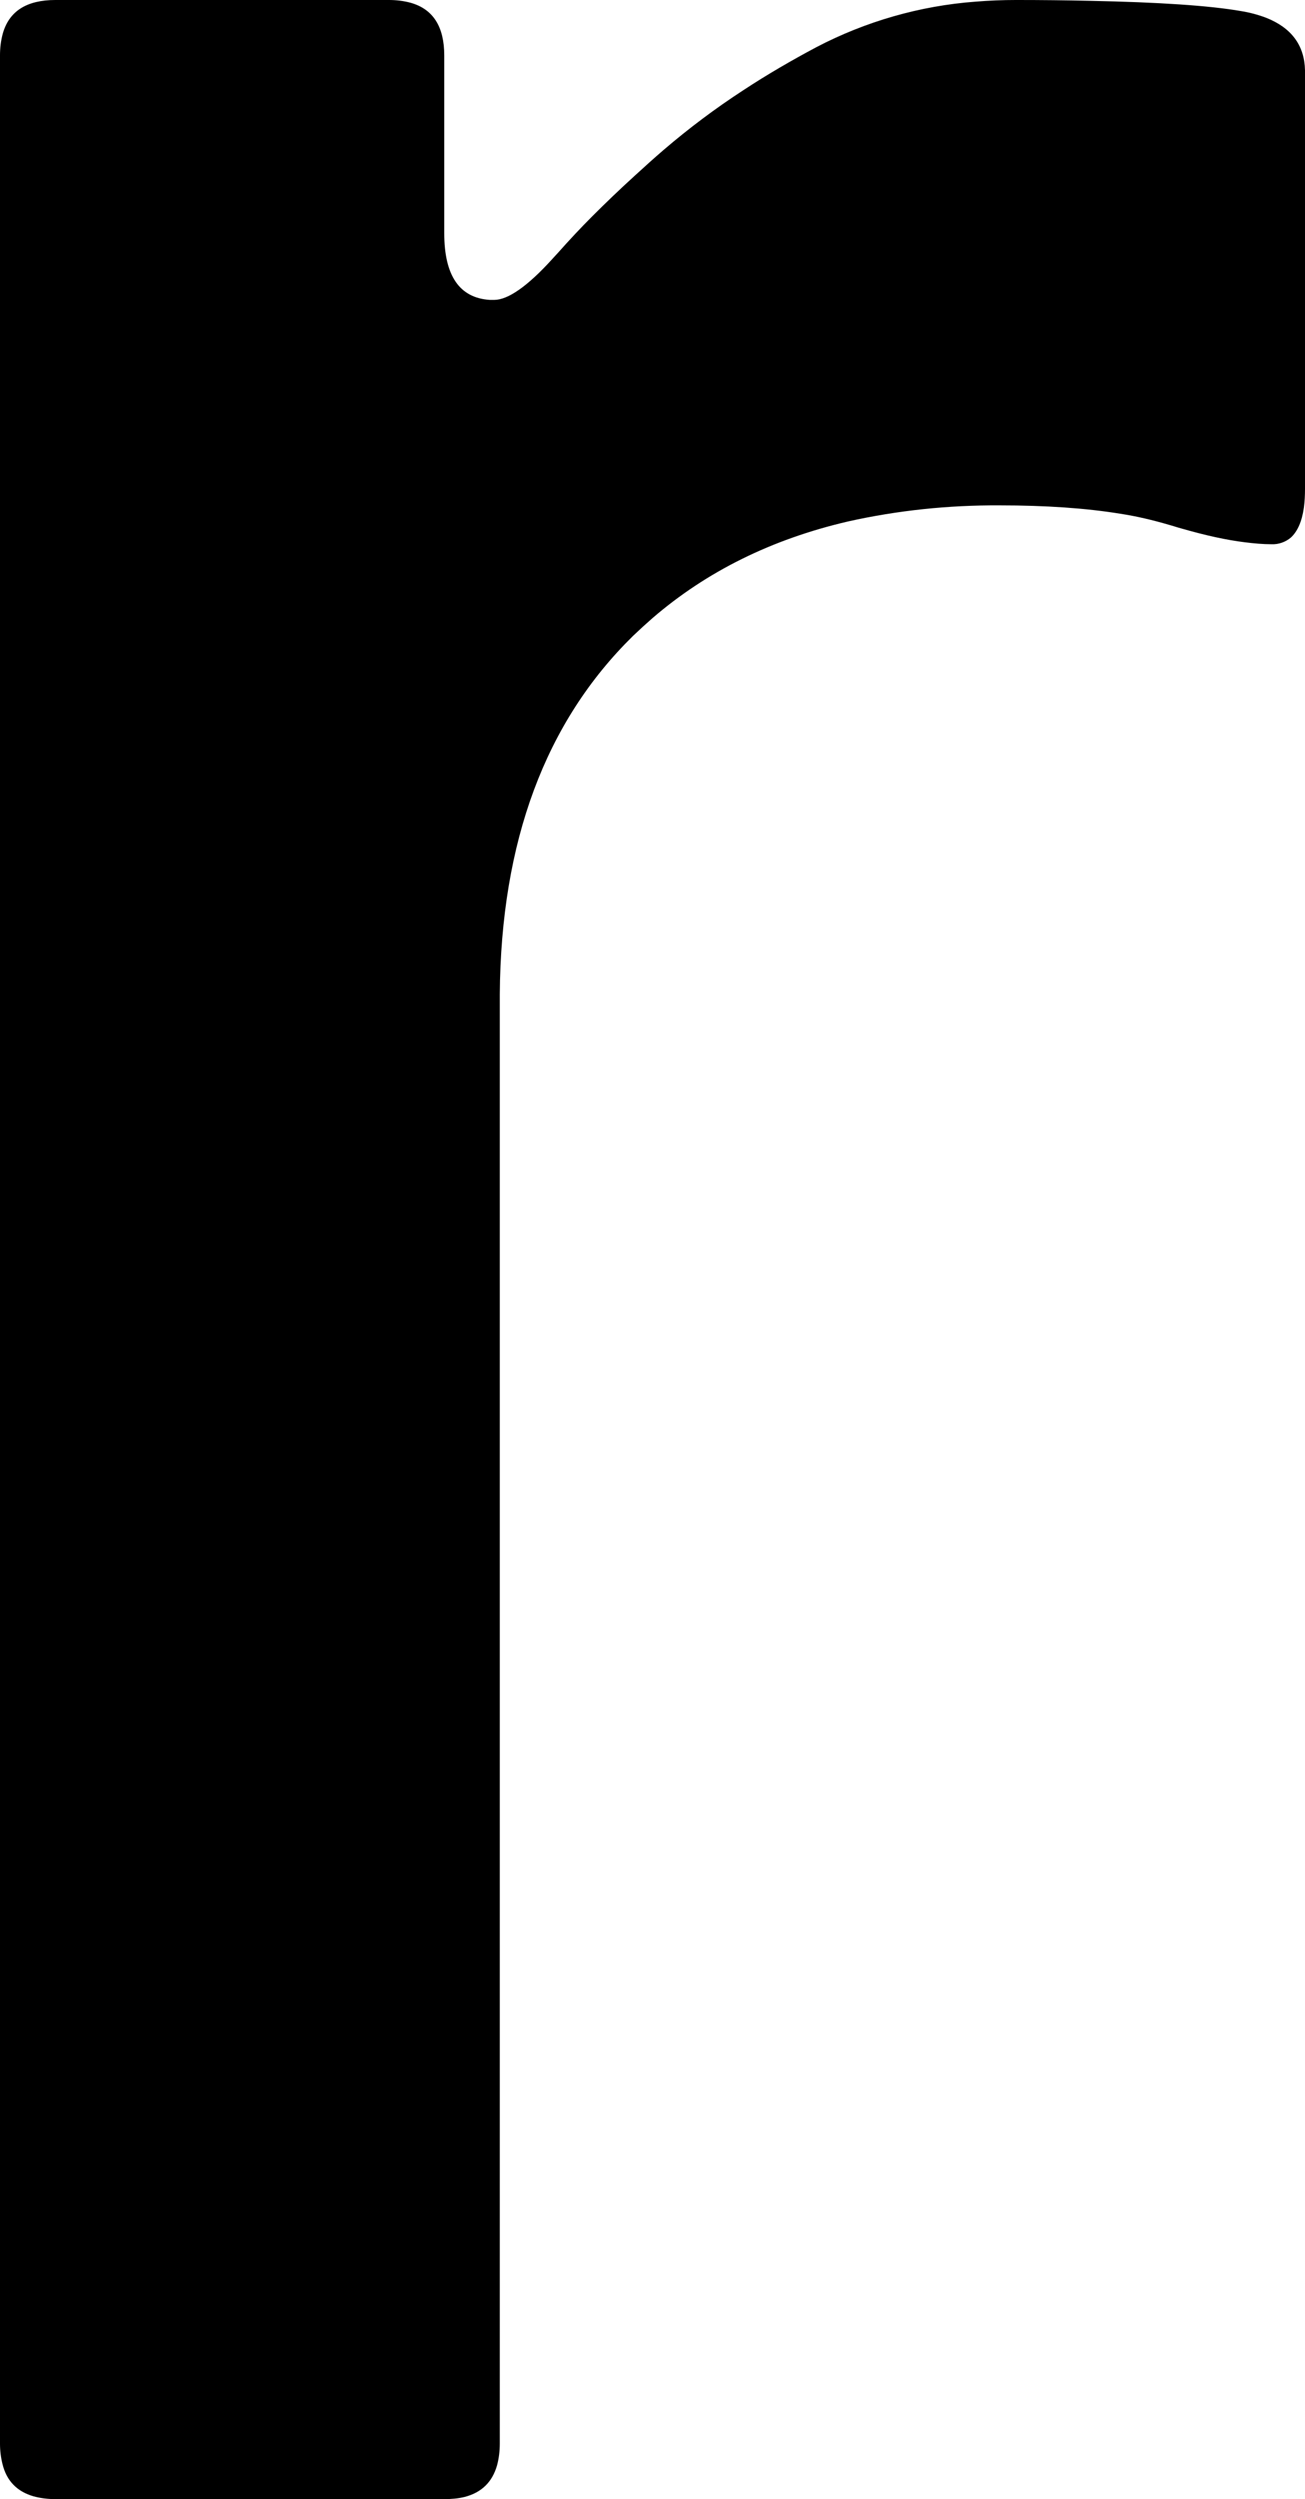 <svg version="1.1" xmlns="http://www.w3.org/2000/svg" xmlns:xlink="http://www.w3.org/1999/xlink" width="4.7" height="9" viewBox="0,0,4.7,9"><g transform="translate(-273.528,-170.955)"><g data-paper-data="{&quot;isPaintingLayer&quot;:true}" fill="#000000" fill-rule="evenodd" stroke="#000000" stroke-width="0" stroke-linecap="round" stroke-linejoin="miter" stroke-miterlimit="10" stroke-dasharray="" stroke-dashoffset="0" style="mix-blend-mode: normal"><path d="M275.328,174.555v5.2c0,0.027 -0.003,0.053 -0.01,0.079c-0.017,0.059 -0.055,0.097 -0.116,0.113c-0.024,0.006 -0.049,0.008 -0.074,0.008h-1.4c-0.027,0 -0.053,-0.003 -0.079,-0.01c-0.059,-0.017 -0.097,-0.055 -0.112,-0.116c-0.006,-0.024 -0.009,-0.049 -0.009,-0.074v-8.6c-0,-0.027 0.003,-0.053 0.01,-0.079c0.023,-0.081 0.086,-0.121 0.19,-0.121h1.2c0.027,-0 0.053,0.003 0.079,0.01c0.081,0.023 0.121,0.086 0.121,0.19v0.64c0,0.153 0.055,0.233 0.164,0.24c0.005,0 0.011,0 0.016,0c0.049,0 0.119,-0.048 0.208,-0.146c0.007,-0.008 0.015,-0.016 0.022,-0.024c0.04,-0.045 0.081,-0.089 0.124,-0.132c0.047,-0.047 0.098,-0.096 0.153,-0.146c0.034,-0.031 0.068,-0.062 0.103,-0.092c0.091,-0.078 0.187,-0.15 0.287,-0.215c0.085,-0.056 0.173,-0.107 0.263,-0.155c0.178,-0.093 0.373,-0.149 0.573,-0.164c0.049,-0.004 0.098,-0.006 0.147,-0.006c0.089,0 0.177,0.001 0.266,0.003c0.247,0.005 0.429,0.017 0.544,0.037c0.031,0.005 0.061,0.013 0.09,0.024c0.091,0.036 0.138,0.099 0.14,0.189c0,0.002 0,0.005 0,0.007v1.5c0,0.023 -0.001,0.045 -0.004,0.068c-0.007,0.05 -0.023,0.086 -0.047,0.108c-0.019,0.016 -0.044,0.025 -0.069,0.024c-0.032,-0 -0.064,-0.003 -0.096,-0.007c-0.066,-0.008 -0.143,-0.025 -0.23,-0.05c-0.015,-0.004 -0.029,-0.009 -0.044,-0.013c-0.058,-0.017 -0.117,-0.031 -0.176,-0.04c-0.123,-0.02 -0.268,-0.03 -0.434,-0.03c-0.184,-0.001 -0.367,0.018 -0.546,0.058c-0.275,0.064 -0.509,0.18 -0.704,0.348c-0.024,0.021 -0.047,0.042 -0.07,0.064c-0.316,0.31 -0.476,0.74 -0.48,1.291c-0,0.006 -0,0.013 0,0.019z"/></g></g></svg>